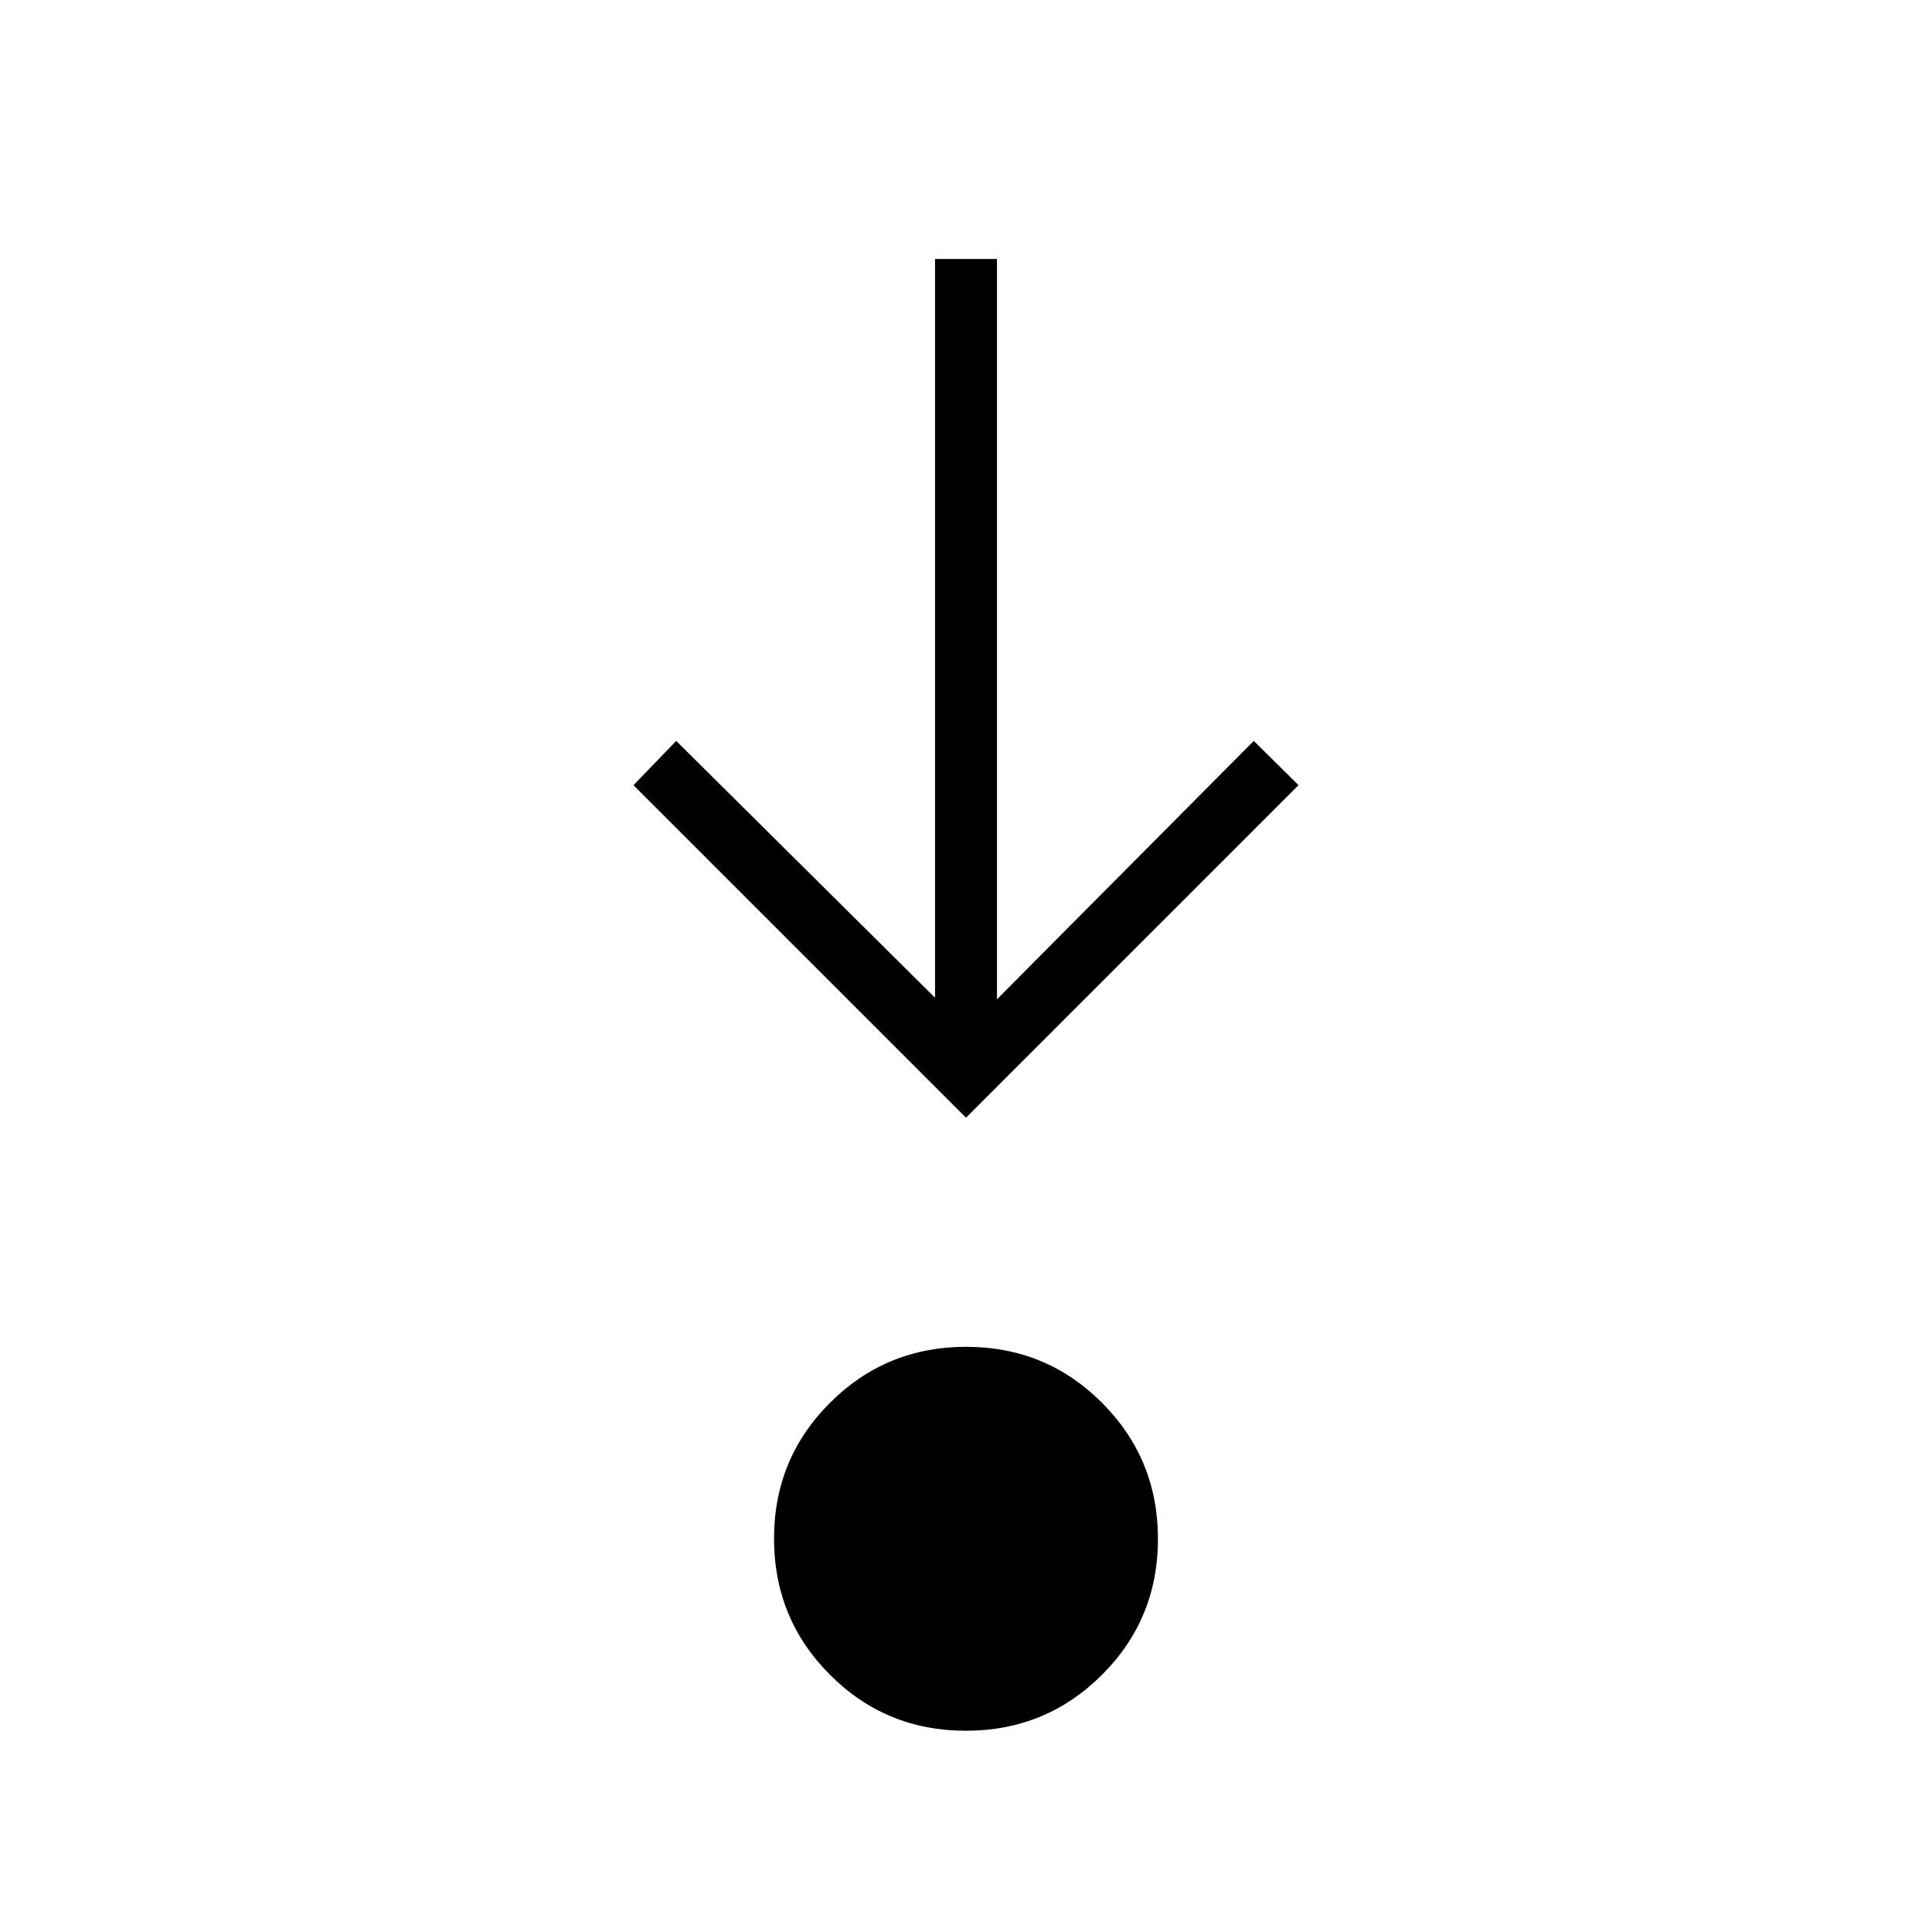 <svg xmlns="http://www.w3.org/2000/svg" height="48" viewBox="0 96 960 960" width="48"><path d="M479.928 956q-39.774 0-67.543-27.842-27.77-27.841-27.77-67.615 0-39.774 27.842-67.543 27.842-27.769 67.615-27.769 39.774 0 67.543 27.841 27.77 27.842 27.77 67.616t-27.842 67.543Q519.701 956 479.928 956ZM480 651.385 314.769 486.154l21.231-22 128.615 127.615V224.692h30.77v367.846L623 464.154l22.231 22L480 651.385Z"/></svg>